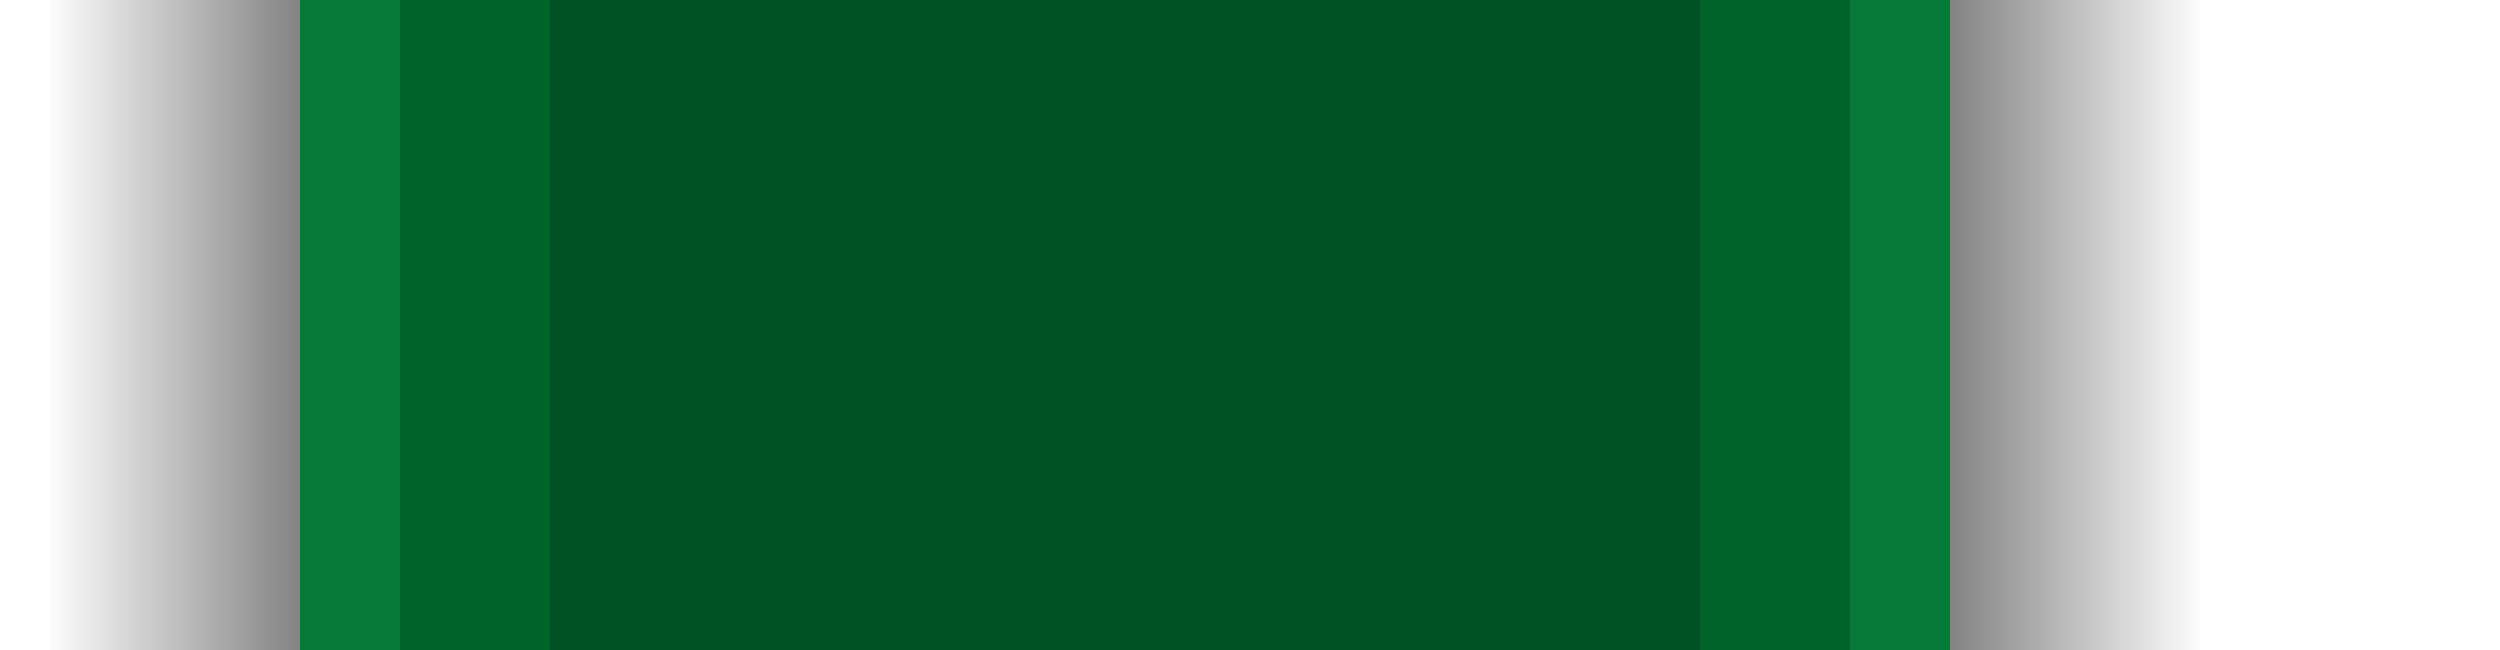 <?xml version="1.0" encoding="UTF-8" standalone="no"?>
<svg
   xmlns:dc="http://purl.org/dc/elements/1.1/"
   xmlns:cc="http://creativecommons.org/ns#"
   xmlns:rdf="http://www.w3.org/1999/02/22-rdf-syntax-ns#"
   xmlns:svg="http://www.w3.org/2000/svg"
   xmlns="http://www.w3.org/2000/svg"
   xmlns:xlink="http://www.w3.org/1999/xlink"
   xmlns:sodipodi="http://sodipodi.sourceforge.net/DTD/sodipodi-0.dtd"
   xmlns:inkscape="http://www.inkscape.org/namespaces/inkscape"
   version="1.1"
   width="100"
   height="26"
   xml:space="preserve"
   id="svg2985"
   inkscape:version="0.48.2 r9819"
   sodipodi:docname="steps-grass.svg"><defs
     id="defs3037"><linearGradient
       id="linearGradient6019"><stop
         style="stop-color:#000000;stop-opacity:0.498;"
         offset="0"
         id="stop6021" /><stop
         style="stop-color:#000000;stop-opacity:0;"
         offset="1"
         id="stop6023" /></linearGradient><linearGradient
       inkscape:collect="always"
       xlink:href="#linearGradient6019"
       id="linearGradient6025"
       x1="-1.302"
       y1="11.866"
       x2="-7.07"
       y2="11.866"
       gradientUnits="userSpaceOnUse"
       gradientTransform="matrix(1.81,0,0,1,14.59,0)" /><linearGradient
       inkscape:collect="always"
       xlink:href="#linearGradient6019"
       id="linearGradient6033"
       gradientUnits="userSpaceOnUse"
       gradientTransform="matrix(1.81,0,0,1,-75.41,0)"
       x1="-1.302"
       y1="11.866"
       x2="-7.07"
       y2="11.866" /></defs><sodipodi:namedview
     pagecolor="#ffffff"
     bordercolor="#666666"
     borderopacity="1"
     objecttolerance="10"
     gridtolerance="10"
     guidetolerance="10"
     inkscape:pageopacity="0"
     inkscape:pageshadow="2"
     inkscape:window-width="1230"
     inkscape:window-height="803"
     id="namedview3035"
     showgrid="false"
     inkscape:zoom="5.3771855"
     inkscape:cx="31.594244"
     inkscape:cy="20.501336"
     inkscape:window-x="2"
     inkscape:window-y="1"
     inkscape:window-maximized="0"
     inkscape:current-layer="svg2985" /><rect
     y="0"
     x="-74"
     height="26"
     width="52"
     id="rect5428"
     style="fill:#005123;fill-opacity:1;stroke:none"
     transform="scale(-1,1)" /><rect
     style="fill:#00632a;fill-opacity:1;stroke:none"
     id="rect5430"
     width="6"
     height="26"
     x="-22"
     y="0"
     transform="scale(-1,1)" /><rect
     y="4.537859e-07"
     x="-16"
     height="26"
     width="4"
     id="rect5432"
     style="fill:#087a38;fill-opacity:1;stroke:none"
     transform="scale(-1,1)" /><rect
     y="4.537859e-07"
     x="2"
     height="26"
     width="10"
     id="rect6017"
     style="fill:url(#linearGradient6025);fill-opacity:1;stroke:none" /><rect
     transform="scale(-1,1)"
     y="0"
     x="-74"
     height="26"
     width="6"
     id="rect6027"
     style="fill:#00632a;fill-opacity:1;stroke:none" /><rect
     transform="scale(-1,1)"
     style="fill:#087a38;fill-opacity:1;stroke:none"
     id="rect6029"
     width="4"
     height="26"
     x="-78"
     y="4.537859e-07" /><rect
     style="fill:url(#linearGradient6033);fill-opacity:1;stroke:none"
     id="rect6031"
     width="10"
     height="26"
     x="-88"
     y="4.537859e-07"
     transform="scale(-1,1)" /></svg>